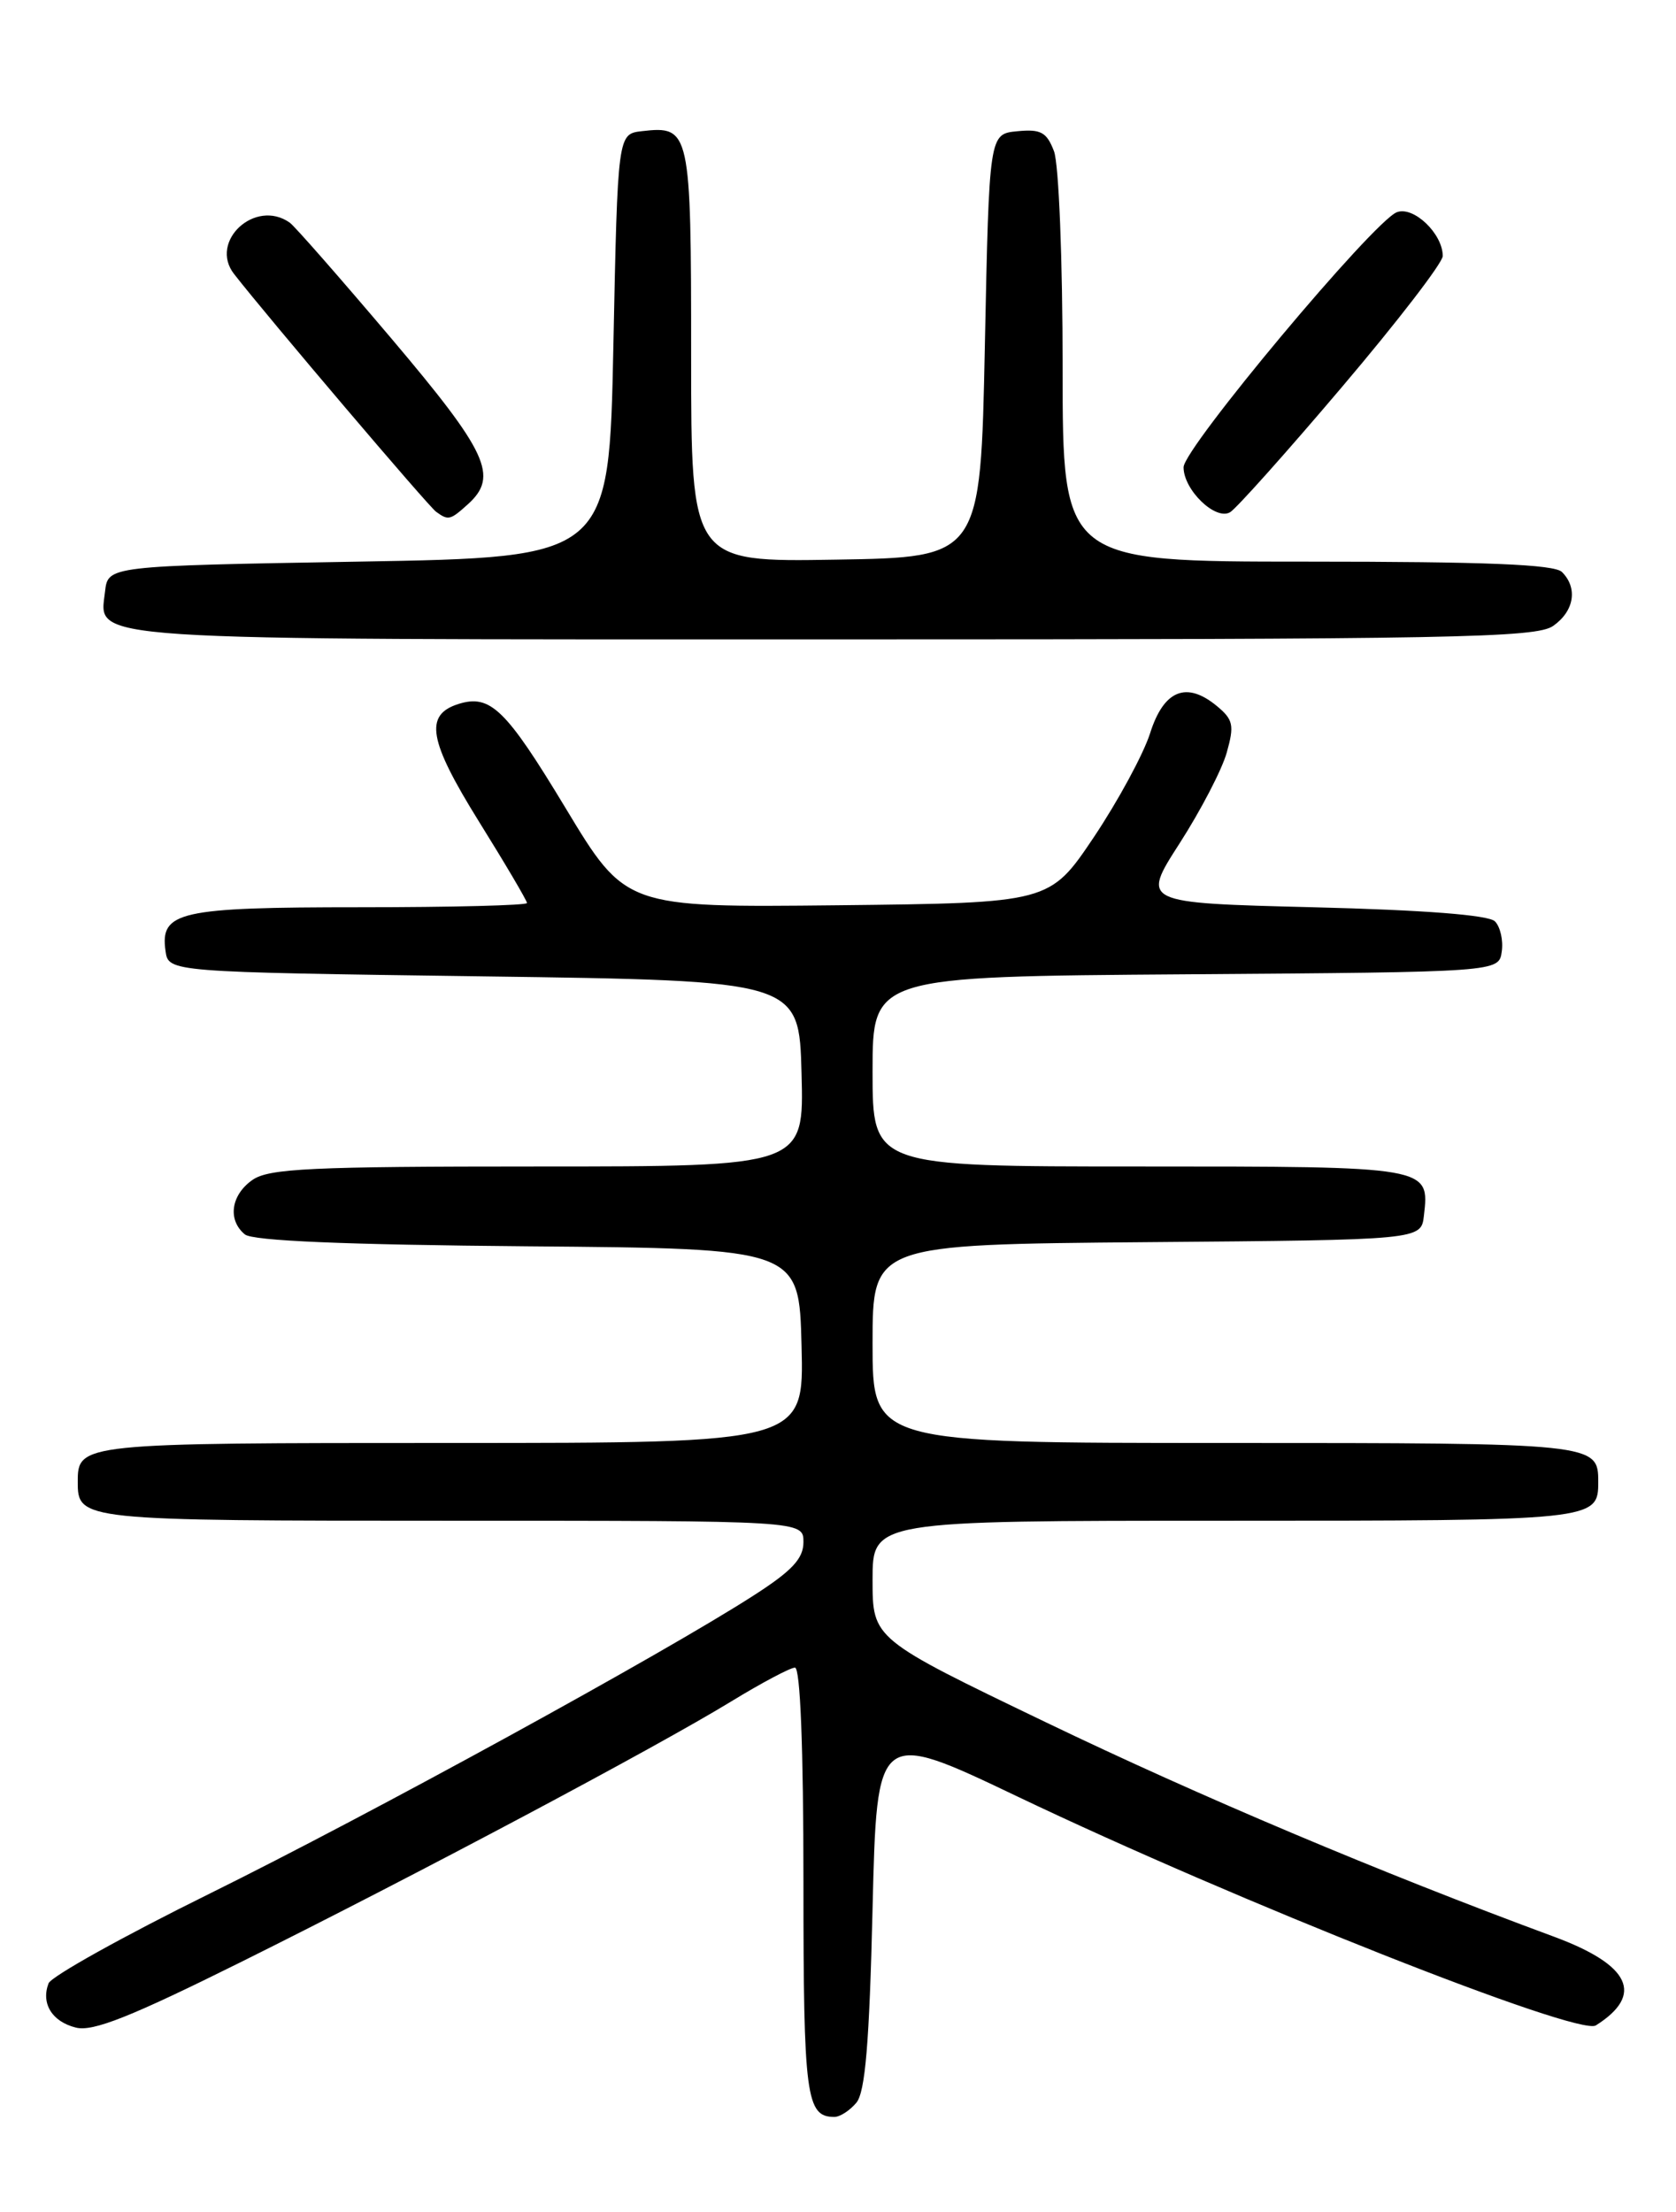 <?xml version="1.0" encoding="UTF-8" standalone="no"?>
<!DOCTYPE svg PUBLIC "-//W3C//DTD SVG 1.1//EN" "http://www.w3.org/Graphics/SVG/1.1/DTD/svg11.dtd" >
<svg xmlns="http://www.w3.org/2000/svg" xmlns:xlink="http://www.w3.org/1999/xlink" version="1.1" viewBox="0 0 194 256">
 <g >
 <path fill="currentColor"
d=" M 99.13 243.35 C 100.15 242.11 100.63 236.47 101.00 220.92 C 101.50 200.15 101.50 200.15 117.84 207.95 C 143.21 220.06 182.69 235.68 184.72 234.41 C 190.34 230.86 188.73 227.42 179.90 224.15 C 159.70 216.69 138.84 207.88 121.11 199.35 C 101.00 189.68 101.00 189.68 101.00 182.84 C 101.00 176.00 101.00 176.00 141.80 176.00 C 184.73 176.00 185.00 175.97 185.00 171.50 C 185.00 167.03 184.73 167.00 141.80 167.00 C 101.00 167.00 101.00 167.00 101.00 155.51 C 101.00 144.03 101.00 144.03 132.75 143.76 C 164.50 143.50 164.50 143.50 164.82 140.69 C 165.48 134.99 165.56 135.00 131.88 135.00 C 101.00 135.00 101.00 135.00 101.00 124.01 C 101.00 113.02 101.00 113.02 137.25 112.76 C 173.50 112.50 173.50 112.50 173.83 110.13 C 174.02 108.83 173.66 107.26 173.04 106.63 C 172.31 105.90 164.88 105.32 152.00 105.00 C 132.10 104.50 132.10 104.50 136.55 97.59 C 138.99 93.79 141.45 89.07 142.00 87.09 C 142.89 83.93 142.75 83.28 140.84 81.70 C 137.32 78.80 134.70 79.87 133.12 84.88 C 132.35 87.28 129.43 92.68 126.62 96.88 C 121.50 104.50 121.50 104.50 96.96 104.77 C 72.41 105.03 72.41 105.03 65.46 93.51 C 58.53 82.03 56.75 80.31 53.05 81.48 C 49.09 82.74 49.61 85.70 55.42 95.05 C 58.49 99.98 61.00 104.24 61.00 104.51 C 61.00 104.78 52.31 105.00 41.69 105.00 C 20.73 105.00 18.51 105.50 19.16 110.06 C 19.50 112.50 19.50 112.50 56.00 113.00 C 92.50 113.50 92.50 113.50 92.78 124.25 C 93.07 135.00 93.07 135.00 62.26 135.00 C 35.99 135.00 31.12 135.23 29.22 136.56 C 26.73 138.30 26.32 141.19 28.34 142.86 C 29.23 143.61 39.94 144.06 61.09 144.24 C 92.50 144.50 92.50 144.50 92.78 155.75 C 93.07 167.00 93.07 167.00 52.23 167.00 C 9.27 167.00 9.00 167.03 9.00 171.50 C 9.00 175.97 9.27 176.00 52.20 176.00 C 93.00 176.00 93.00 176.00 93.00 178.47 C 93.00 180.38 91.70 181.78 87.25 184.64 C 76.86 191.34 42.84 209.98 24.34 219.12 C 14.35 224.05 5.93 228.74 5.62 229.54 C 4.73 231.87 6.02 233.97 8.78 234.66 C 10.76 235.16 15.12 233.42 27.92 227.06 C 48.06 217.05 75.99 202.21 84.66 196.90 C 88.17 194.76 91.48 193.00 92.02 193.00 C 92.63 193.00 93.00 202.23 93.00 217.80 C 93.00 242.67 93.31 245.00 96.58 245.00 C 97.23 245.00 98.37 244.26 99.13 243.35 Z  M 179.78 72.44 C 182.22 70.73 182.66 68.06 180.80 66.20 C 179.92 65.32 171.98 65.00 151.30 65.00 C 123.00 65.00 123.00 65.00 123.00 42.57 C 123.00 30.04 122.56 18.97 122.00 17.50 C 121.16 15.30 120.48 14.92 117.75 15.19 C 114.50 15.50 114.50 15.50 114.00 40.00 C 113.50 64.50 113.50 64.50 96.75 64.77 C 80.00 65.05 80.00 65.05 80.00 41.15 C 80.00 15.06 79.89 14.54 74.31 15.18 C 71.50 15.50 71.50 15.50 71.00 40.00 C 70.50 64.50 70.50 64.50 41.50 65.00 C 12.50 65.50 12.50 65.50 12.16 68.45 C 11.51 74.22 8.21 74.00 96.47 74.00 C 168.24 74.00 177.81 73.82 179.78 72.44 Z  M 54.17 58.35 C 57.74 55.12 56.46 52.36 45.29 39.16 C 39.39 32.20 34.11 26.17 33.54 25.77 C 29.55 22.94 24.14 27.94 27.10 31.72 C 31.02 36.75 49.59 58.60 50.48 59.23 C 51.90 60.26 52.11 60.21 54.17 58.35 Z  M 155.35 44.77 C 161.76 37.22 167.00 30.41 167.00 29.63 C 167.00 27.05 163.62 23.82 161.69 24.56 C 158.98 25.60 137.00 51.88 137.00 54.08 C 137.00 56.70 140.70 60.28 142.39 59.28 C 143.11 58.85 148.95 52.32 155.35 44.77 Z "/>
</g>
</svg>